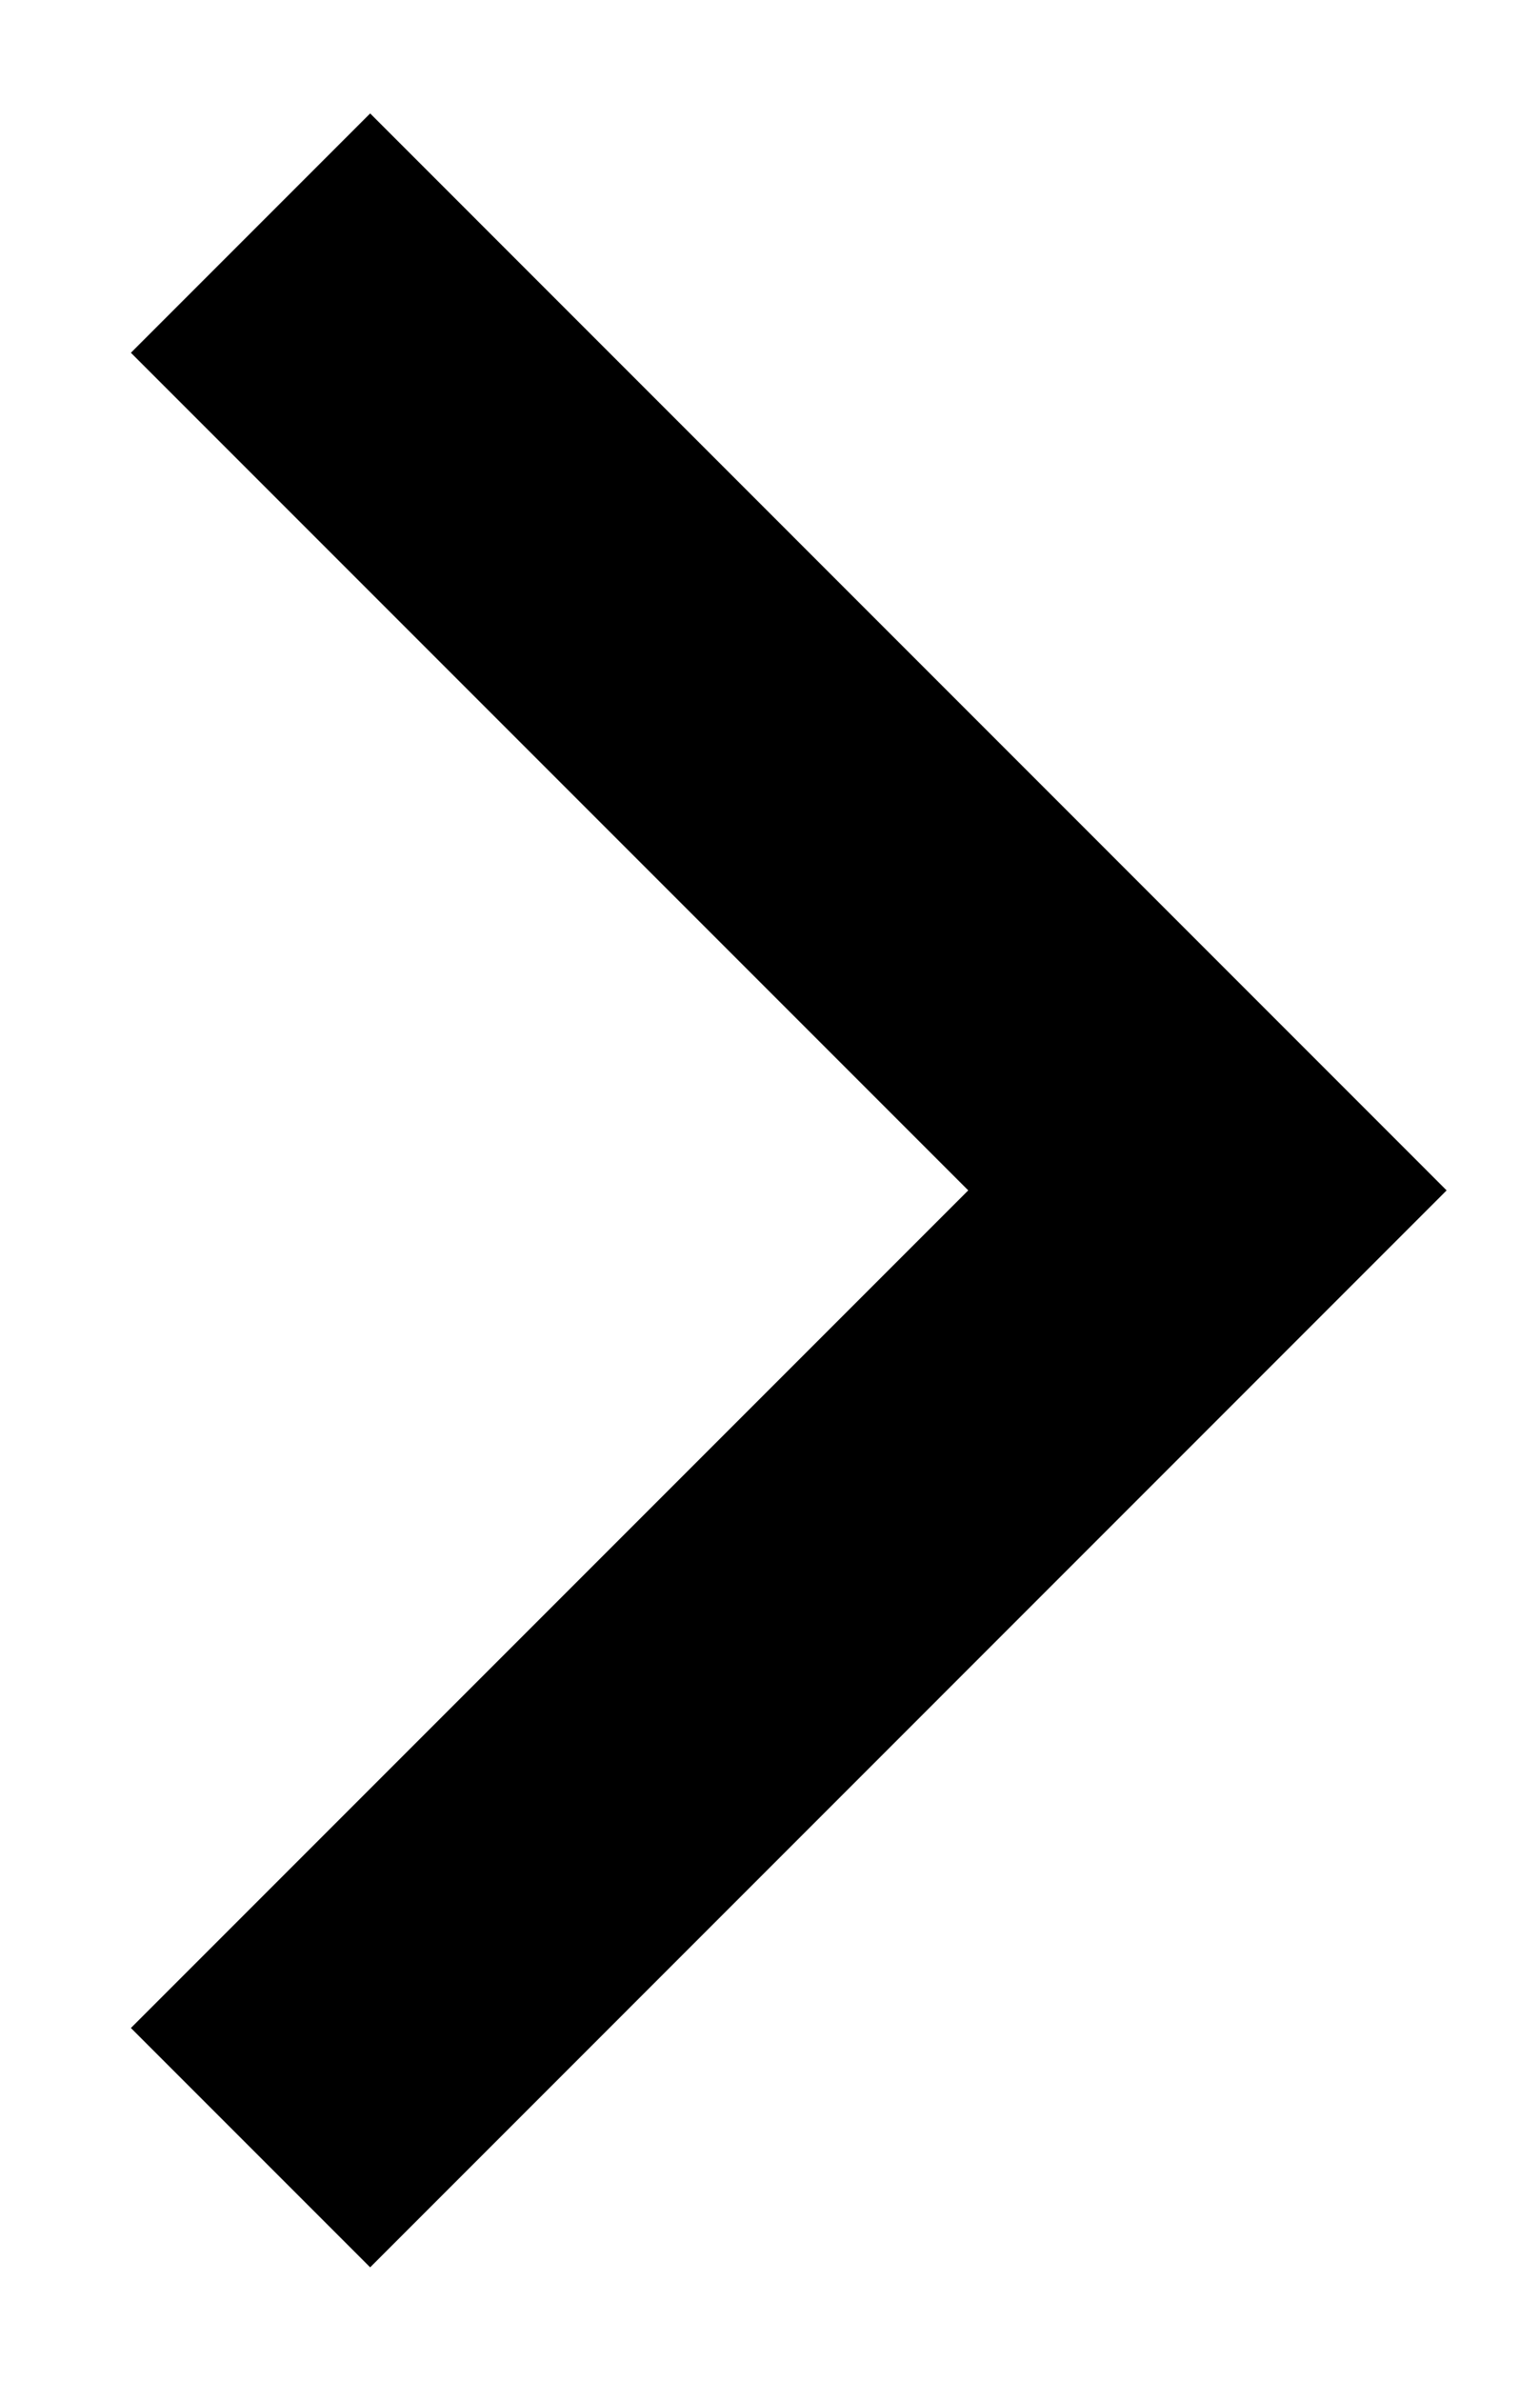 <svg width="11" height="17" viewBox="0 0 11 17" fill="none" xmlns="http://www.w3.org/2000/svg">
<path d="M6.916 8.5L0.935 2.519L2.644 0.81L10.333 8.5L2.644 16.19L0.935 14.481L6.916 8.5Z" fill="black"/>
</svg>
